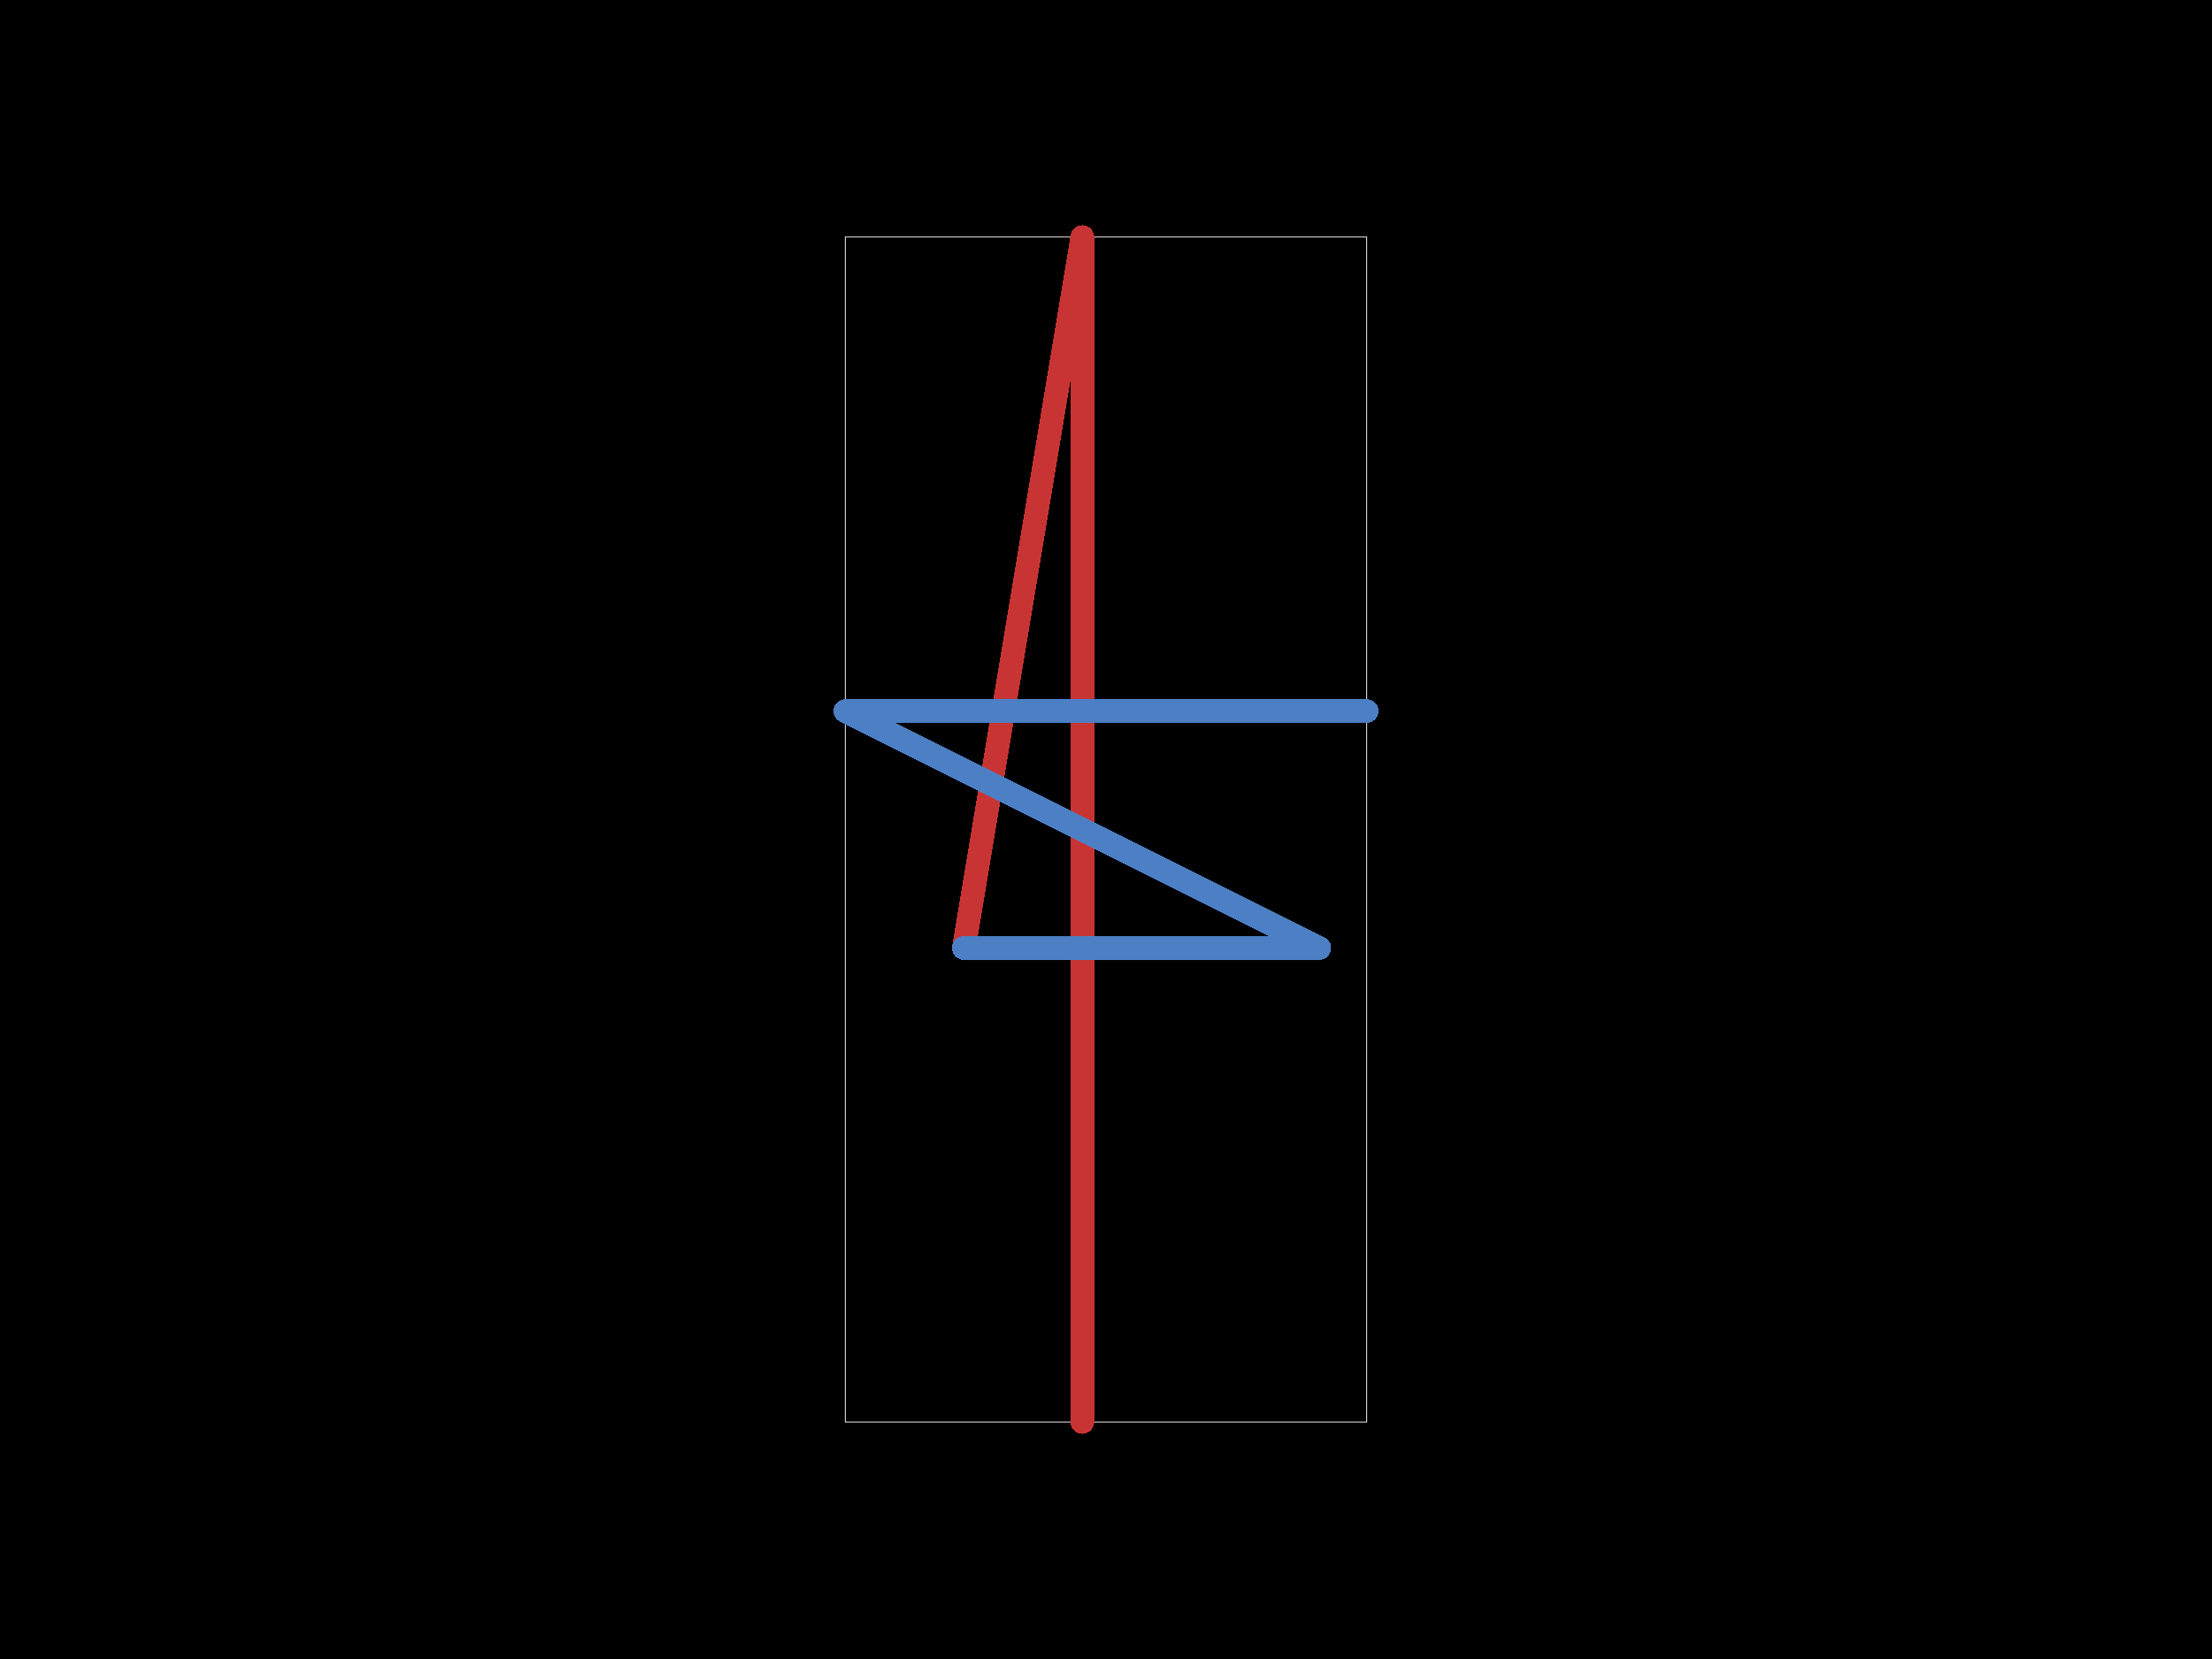 <svg xmlns="http://www.w3.org/2000/svg" width="800" height="600" data-pcb-layer="root"><style data-pcb-layer="metadata"></style><rect class="boundary" x="0" y="0" fill="#000" width="800" height="600" data-pcb-layer="background"/><rect class="pcb-boundary" fill="none" stroke="#fff" stroke-width="0.3" x="305.714" y="85.714" width="188.571" height="428.571" data-pcb-layer="board:outline"/><path class="pcb-trace" stroke="rgb(200, 52, 52)" fill="none" d="M 391.429 514.286 L 391.429 85.714" stroke-width="8.571" stroke-linecap="round" stroke-linejoin="round" shape-rendering="crispEdges" data-layer="top" data-pcb-layer="copper:top"/><path class="pcb-trace" stroke="rgb(200, 52, 52)" fill="none" d="M 391.429 85.714 L 348.571 342.857" stroke-width="8.571" stroke-linecap="round" stroke-linejoin="round" shape-rendering="crispEdges" data-layer="top" data-pcb-layer="copper:top"/><path class="pcb-trace" stroke="rgb(77, 127, 196)" fill="none" d="M 348.571 342.857 L 477.143 342.857" stroke-width="8.571" stroke-linecap="round" stroke-linejoin="round" shape-rendering="crispEdges" data-layer="bottom" data-pcb-layer="copper:bottom"/><path class="pcb-trace" stroke="rgb(77, 127, 196)" fill="none" d="M 477.143 342.857 L 305.714 257.143" stroke-width="8.571" stroke-linecap="round" stroke-linejoin="round" shape-rendering="crispEdges" data-layer="bottom" data-pcb-layer="copper:bottom"/><path class="pcb-trace" stroke="rgb(77, 127, 196)" fill="none" d="M 305.714 257.143 L 494.286 257.143" stroke-width="8.571" stroke-linecap="round" stroke-linejoin="round" shape-rendering="crispEdges" data-layer="bottom" data-pcb-layer="copper:bottom"/></svg>